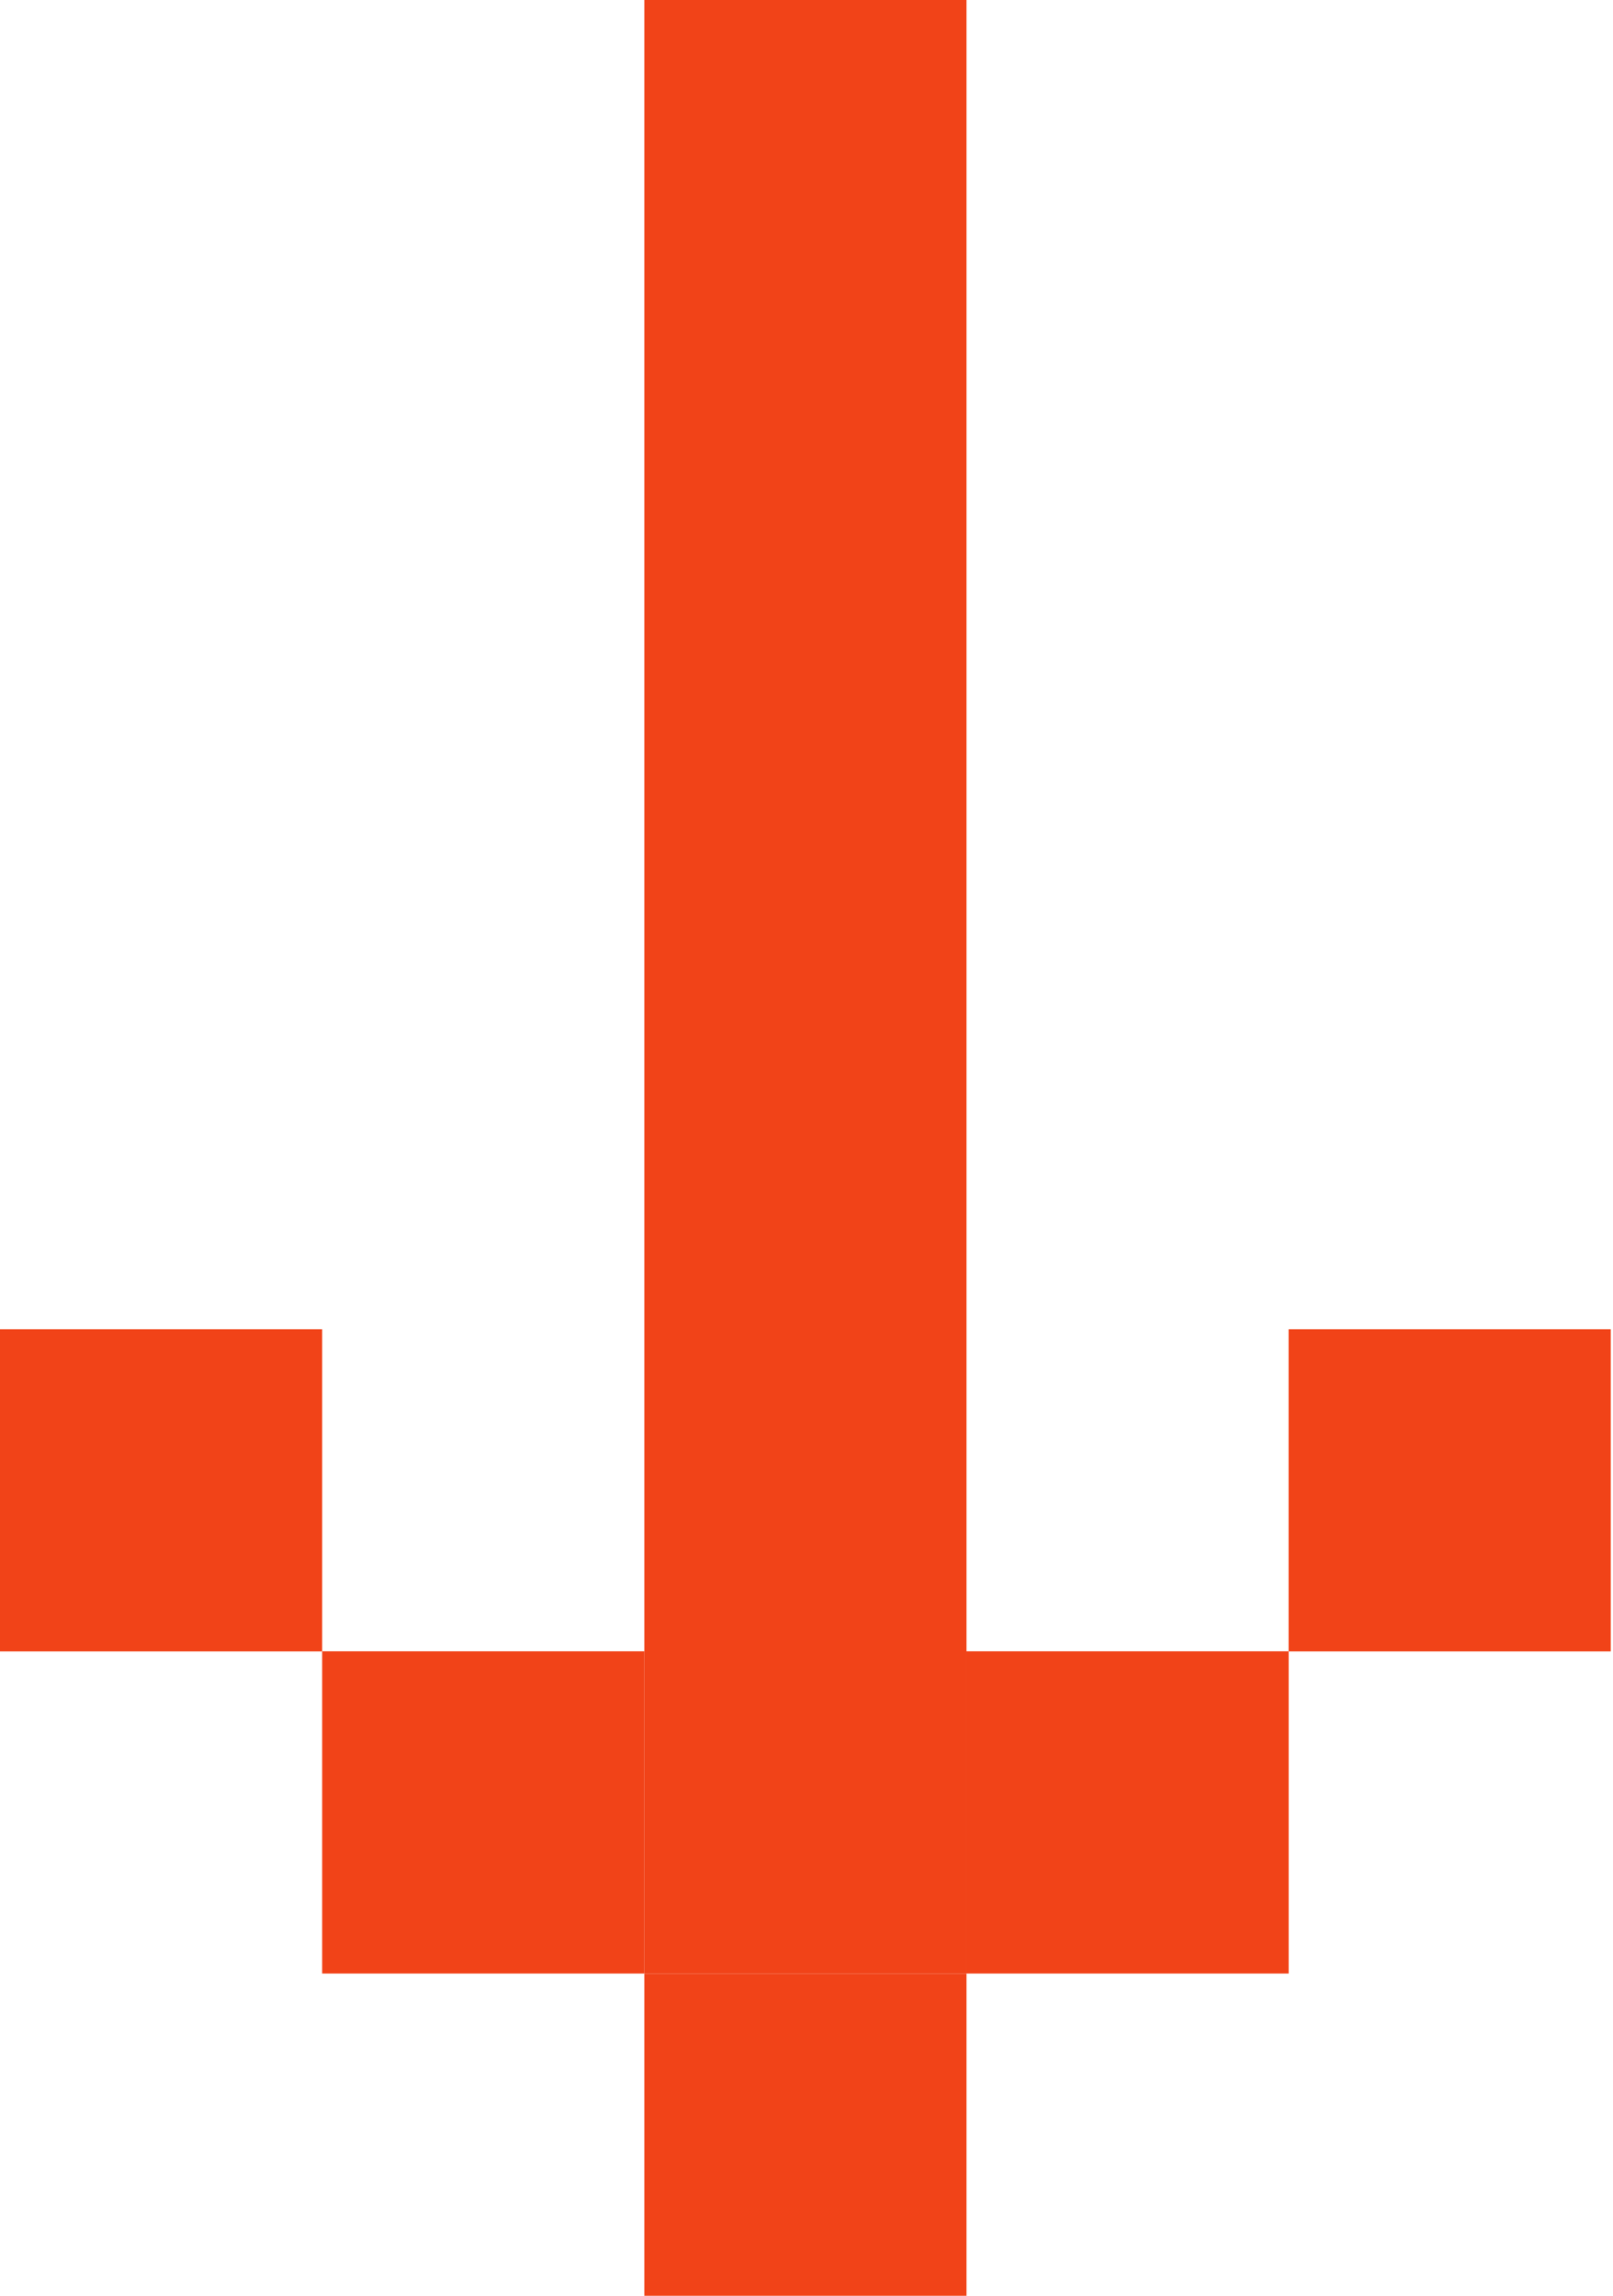 <svg width="26" height="37" viewBox="0 0 26 37" fill="none" xmlns="http://www.w3.org/2000/svg">
<rect x="10.386" width="5.193" height="31.807" fill="#F14318"/>
<rect x="10.386" y="31.807" width="5.193" height="5.193" fill="#F14318"/>
<rect x="15.579" y="26.613" width="5.193" height="5.193" fill="#F14318"/>
<rect x="5.193" y="26.613" width="5.193" height="5.193" fill="#F14318"/>
<rect y="21.422" width="5.193" height="5.193" fill="#F14318"/>
<rect x="20.771" y="21.422" width="5.193" height="5.193" fill="#F14318"/>
</svg>
